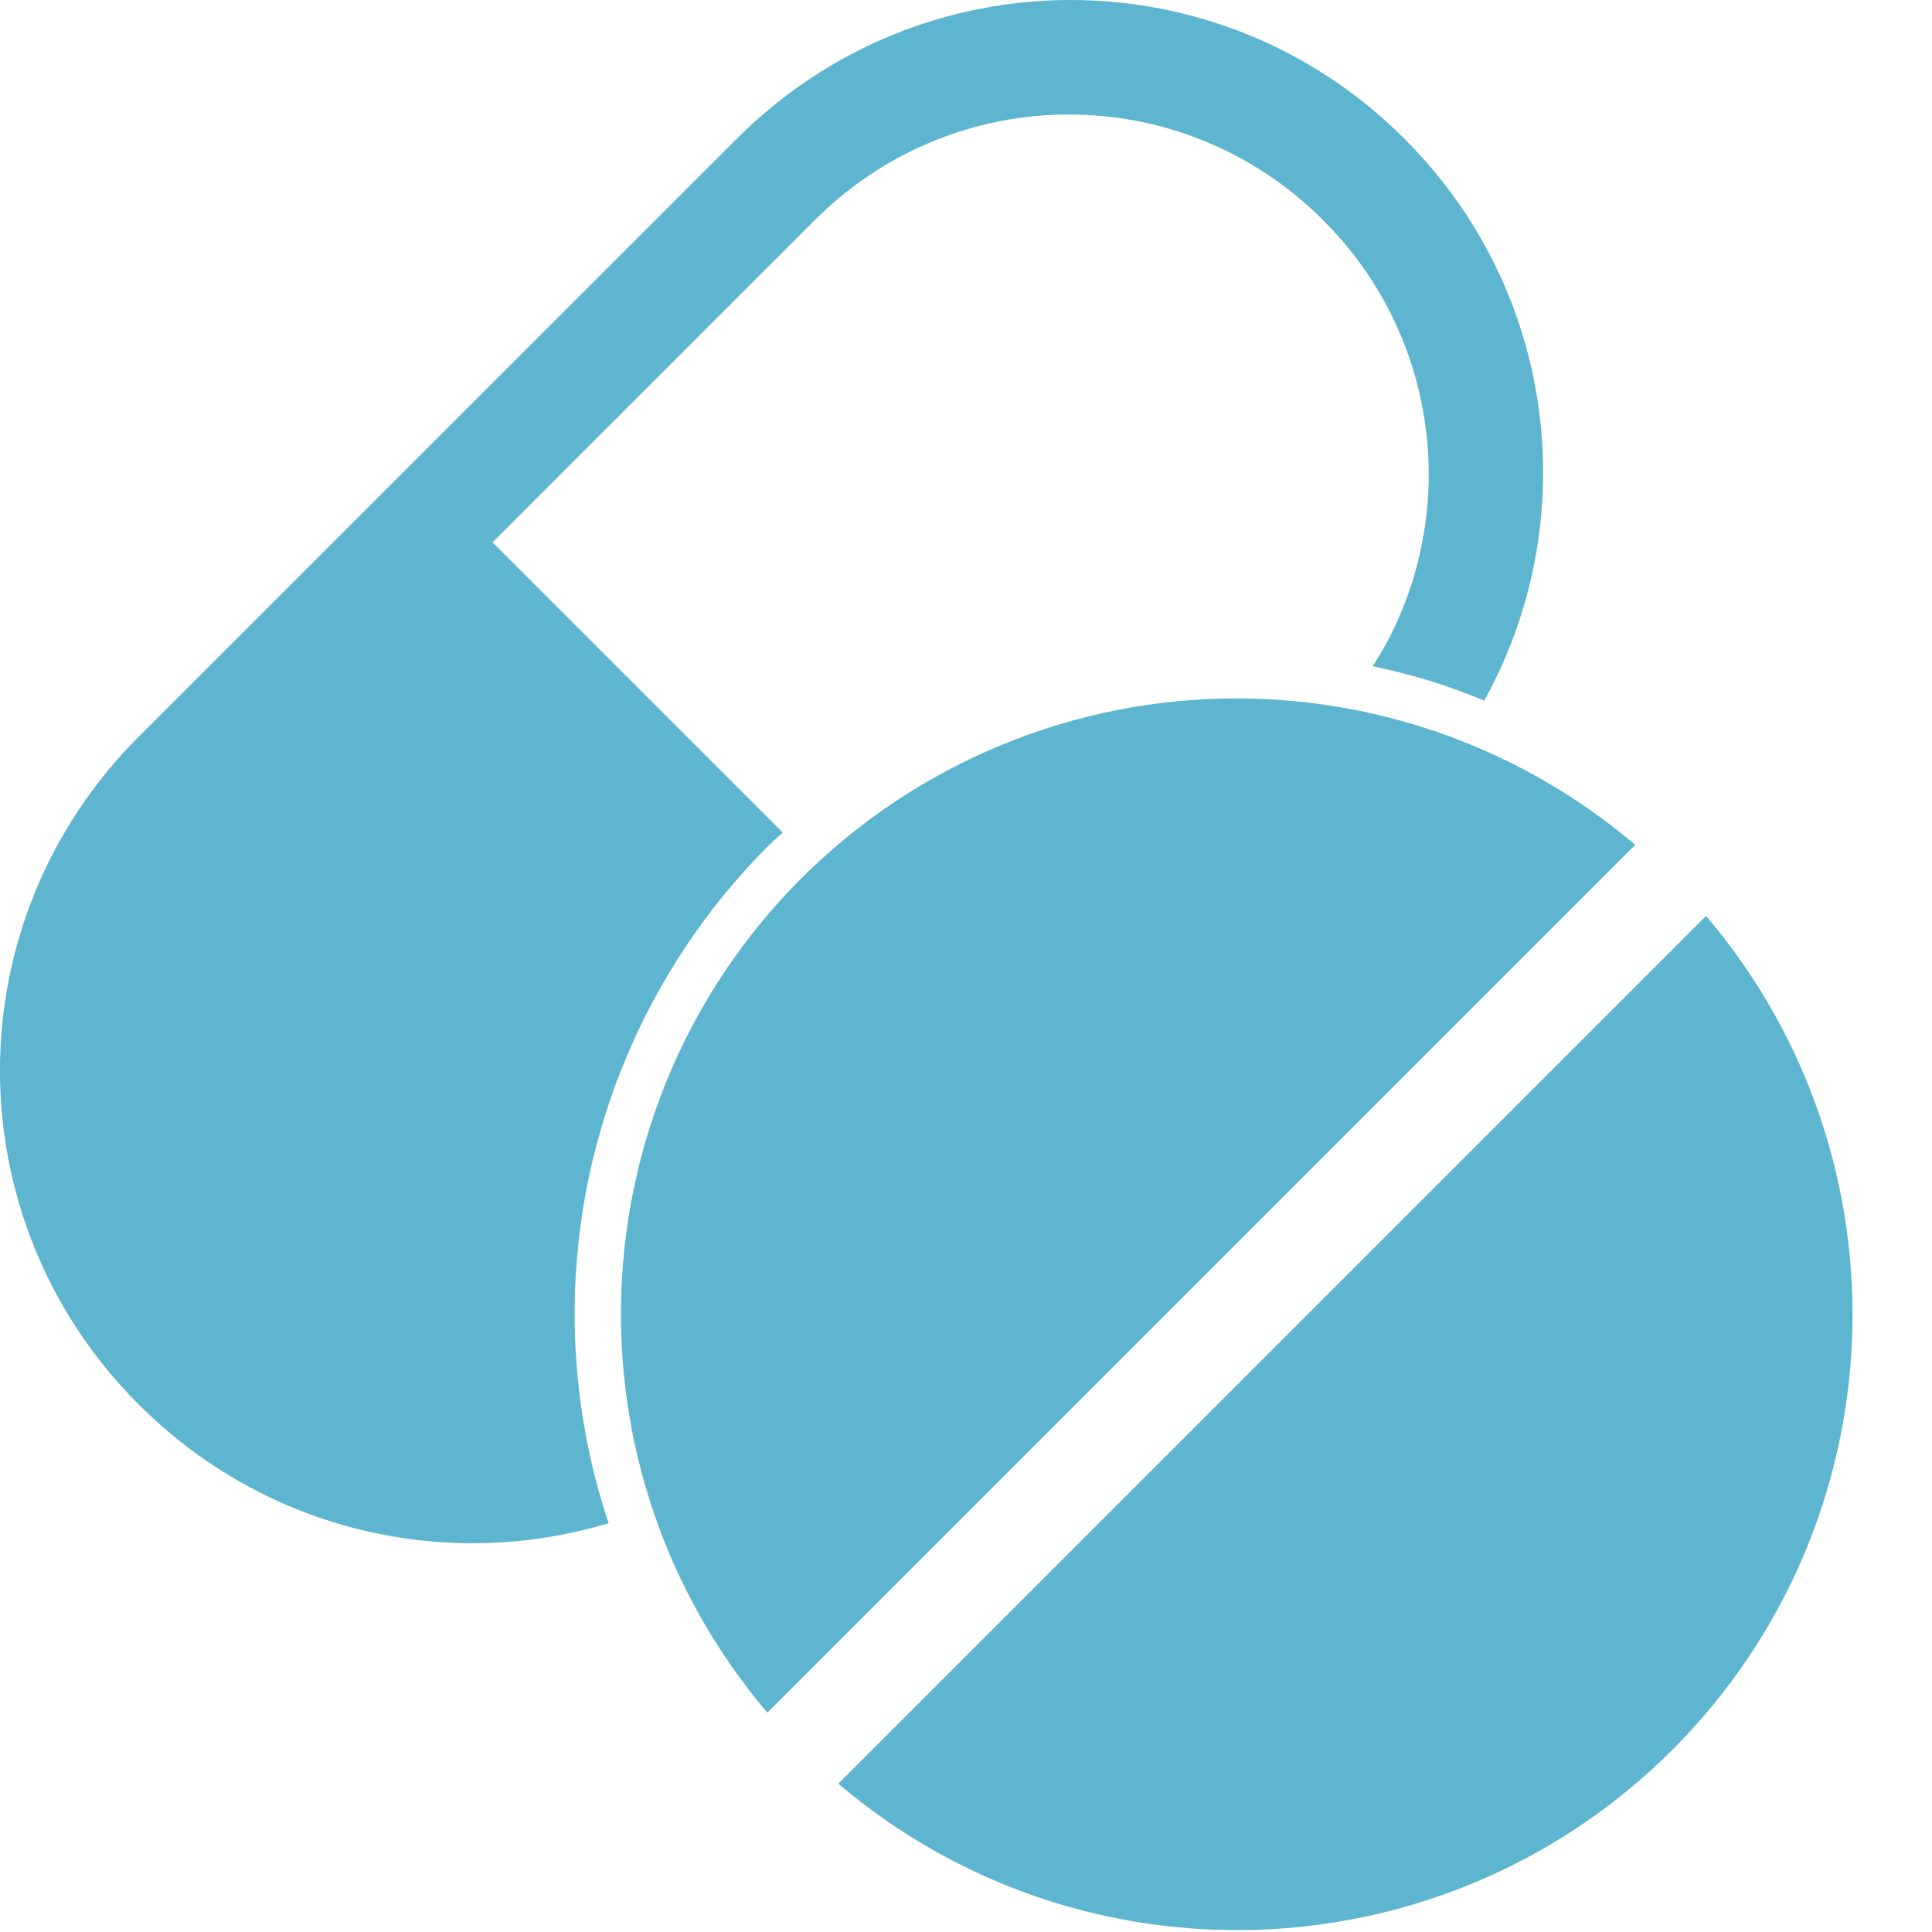 <svg width="18" height="18" viewBox="0 0 18 18" fill="none" xmlns="http://www.w3.org/2000/svg">
<path fill-rule="evenodd" clip-rule="evenodd" d="M9.975 0C8.85 -5.26467e-06 7.726 0.431 6.864 1.293L1.292 6.864C-0.431 8.587 -0.431 11.362 1.292 13.085C2.482 14.275 4.172 14.643 5.671 14.191L5.658 14.156C5.594 13.96 5.54 13.761 5.496 13.56C5.452 13.359 5.418 13.156 5.395 12.952C5.371 12.747 5.357 12.542 5.354 12.336C5.351 12.13 5.358 11.925 5.376 11.72C5.393 11.514 5.421 11.31 5.458 11.108C5.496 10.906 5.544 10.706 5.602 10.508C5.66 10.311 5.727 10.116 5.805 9.925C5.882 9.735 5.968 9.548 6.064 9.366C6.16 9.184 6.265 9.007 6.379 8.835C6.492 8.663 6.614 8.498 6.744 8.338C6.875 8.179 7.013 8.026 7.158 7.88C7.202 7.839 7.247 7.797 7.293 7.757L4.589 5.053L7.591 2.051C7.673 1.969 7.759 1.892 7.846 1.82C7.934 1.748 8.025 1.682 8.118 1.62C8.211 1.559 8.306 1.502 8.403 1.451C8.5 1.4 8.6 1.354 8.7 1.313C8.801 1.272 8.903 1.236 9.007 1.205C9.11 1.174 9.215 1.149 9.32 1.128C9.426 1.108 9.532 1.092 9.639 1.082C9.745 1.072 9.852 1.067 9.959 1.067C10.066 1.067 10.173 1.072 10.28 1.082C10.386 1.092 10.493 1.108 10.598 1.128C10.704 1.149 10.808 1.174 10.912 1.205C11.015 1.236 11.118 1.272 11.218 1.313C11.319 1.354 11.418 1.4 11.515 1.451C11.613 1.502 11.708 1.559 11.801 1.62C11.894 1.682 11.984 1.748 12.072 1.82C12.16 1.892 12.245 1.969 12.327 2.051C12.409 2.133 12.486 2.218 12.558 2.306C12.63 2.393 12.696 2.484 12.758 2.577C12.819 2.67 12.876 2.765 12.927 2.862C12.978 2.96 13.024 3.059 13.065 3.16C13.106 3.26 13.142 3.363 13.173 3.466C13.203 3.57 13.229 3.674 13.249 3.78C13.27 3.885 13.285 3.991 13.296 4.098C13.306 4.204 13.311 4.311 13.311 4.418C13.311 4.525 13.306 4.632 13.296 4.739C13.285 4.846 13.27 4.952 13.249 5.057C13.229 5.163 13.203 5.267 13.173 5.371C13.142 5.474 13.106 5.577 13.065 5.677C13.024 5.778 12.978 5.877 12.927 5.975C12.885 6.054 12.837 6.131 12.789 6.207C12.984 6.248 13.177 6.298 13.367 6.357C13.523 6.408 13.677 6.465 13.828 6.528C14.755 4.855 14.508 2.715 13.085 1.293C12.224 0.431 11.099 4.9137e-06 9.975 0ZM11.542 6.507C10.013 6.501 8.545 7.105 7.463 8.186C5.353 10.3 5.216 13.679 7.149 15.956L15.235 7.871C14.203 6.995 12.895 6.512 11.542 6.507ZM7.81 16.618L15.895 8.533C17.829 10.81 17.692 14.19 15.581 16.303C13.468 18.415 10.088 18.552 7.81 16.618Z" fill="#5DB5D0"/>
</svg>
